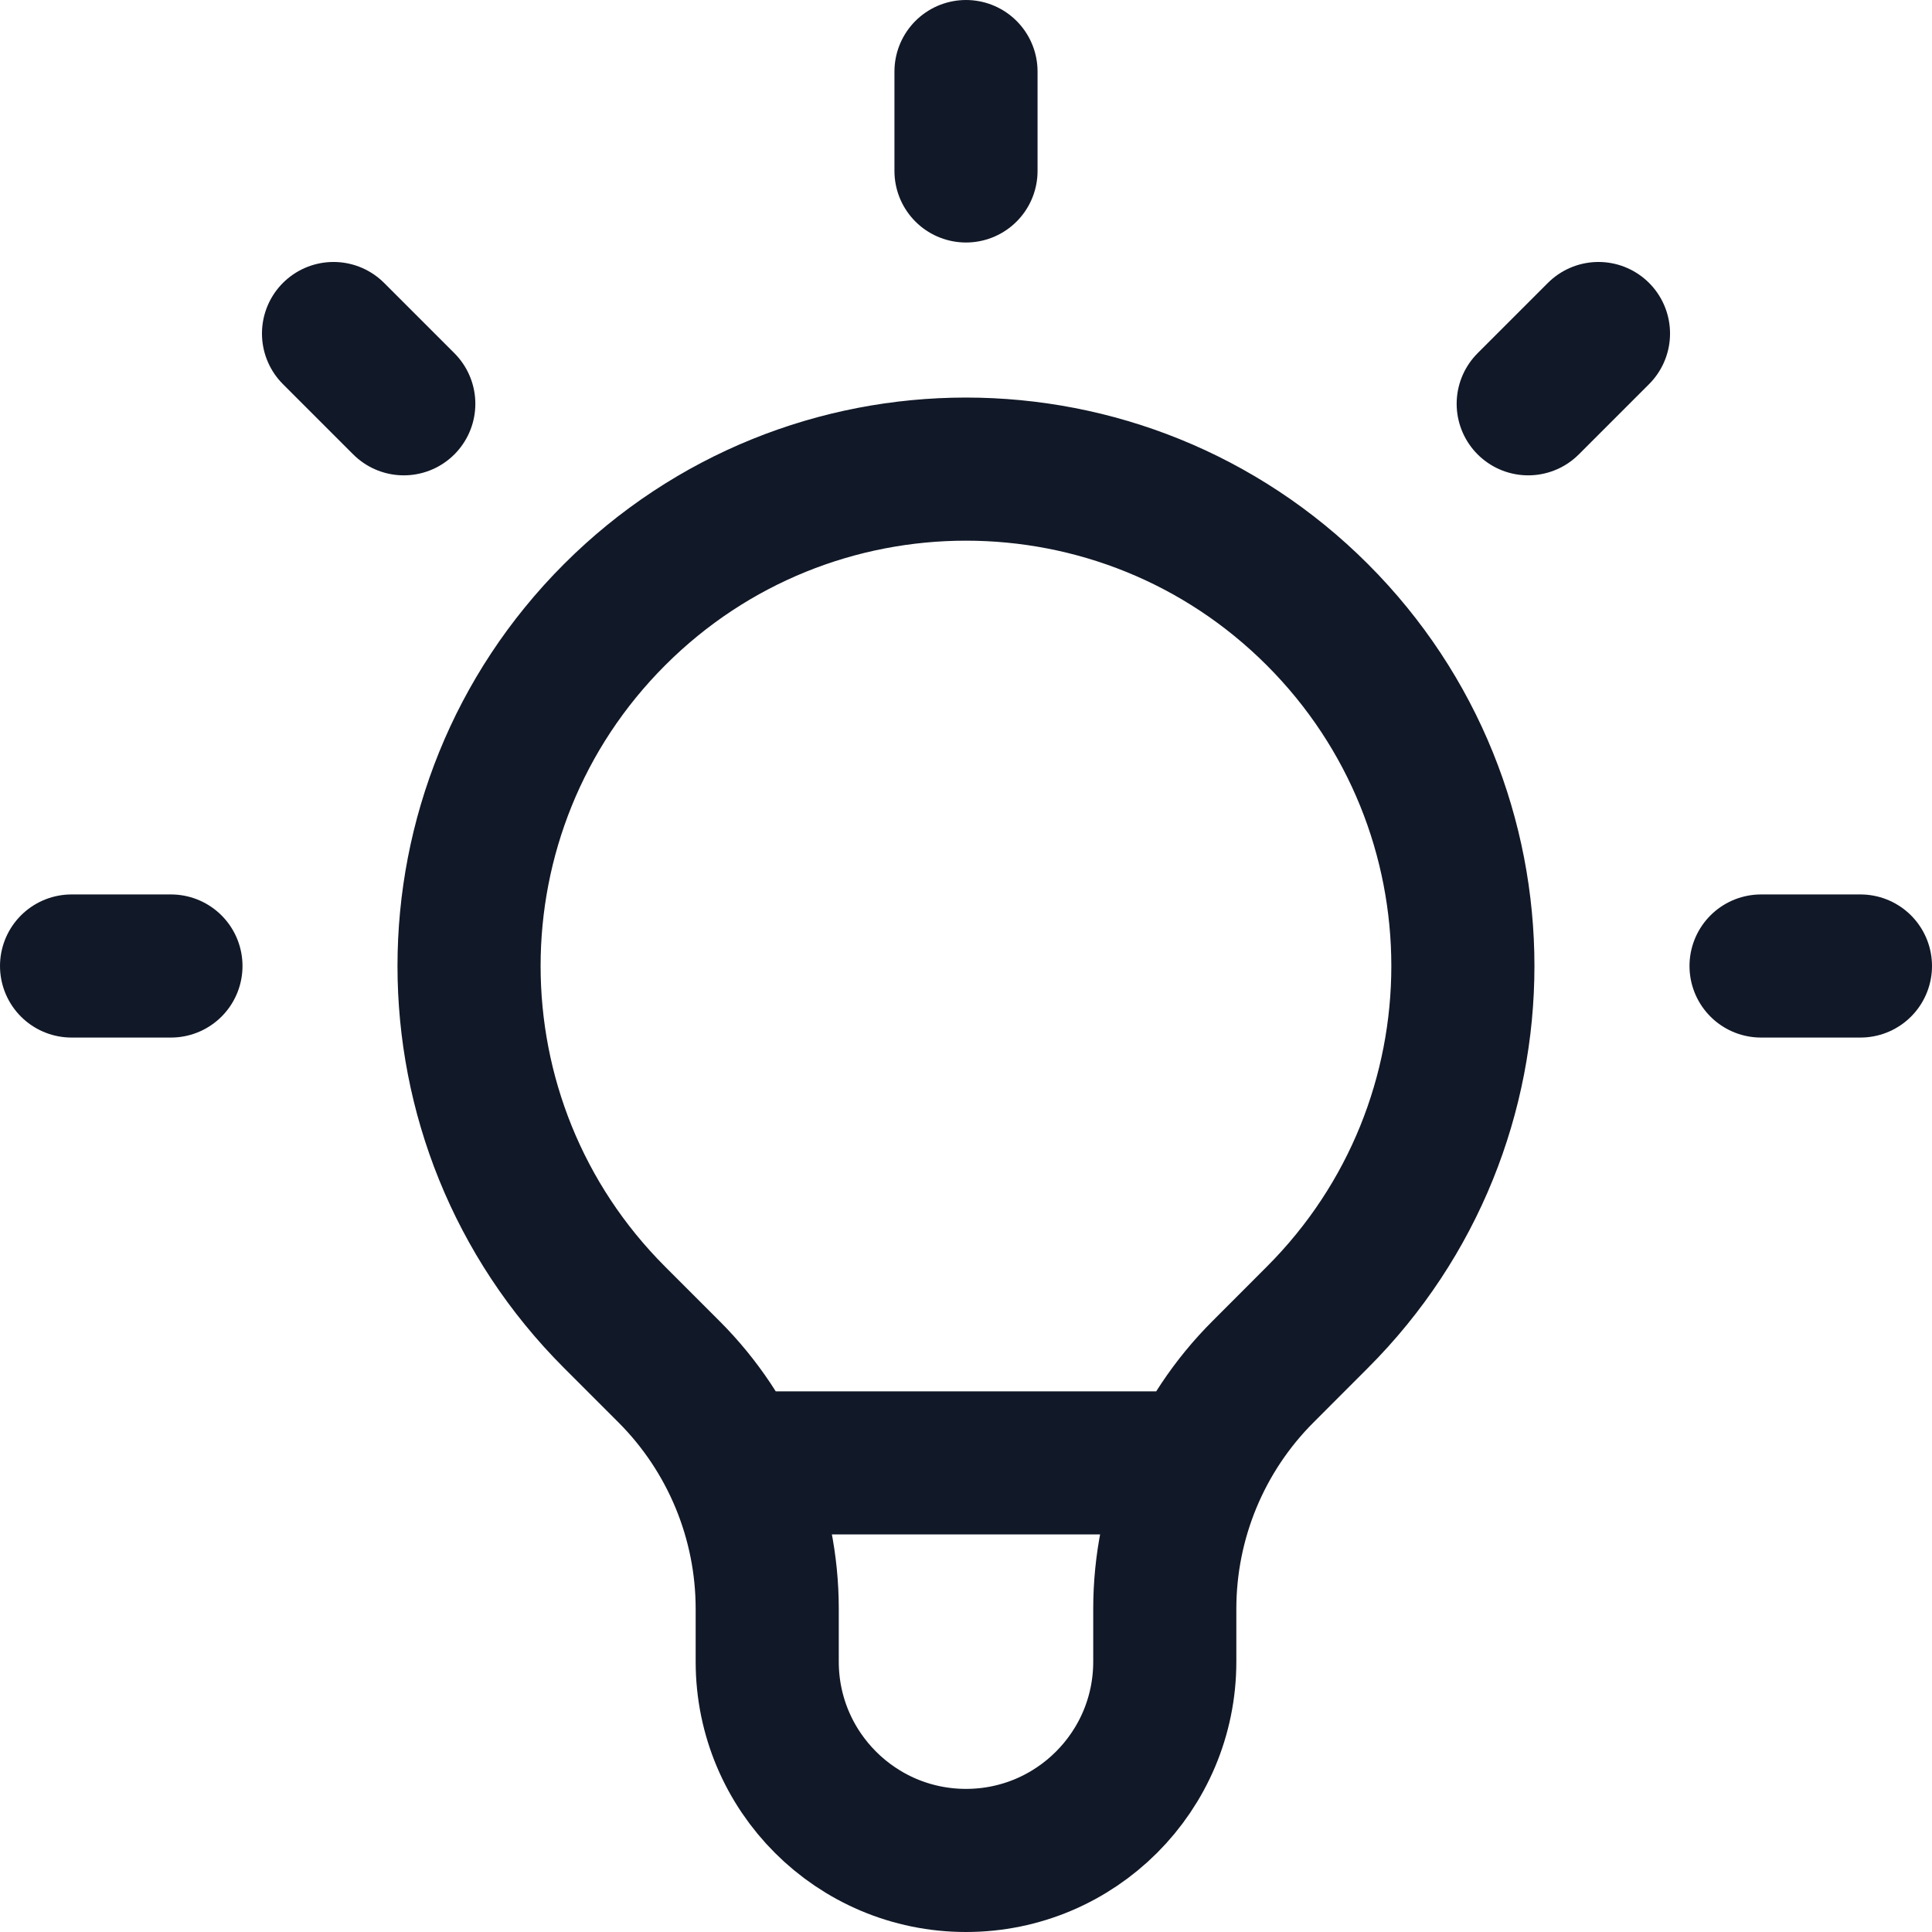 <svg width="27" height="27" viewBox="0 0 27 27" fill="none" xmlns="http://www.w3.org/2000/svg">
<path d="M10.255 20.444H16.745M13.5 1V2.389M22.339 4.661L21.357 5.643M26 13.5H24.611M2.389 13.5H1M5.643 5.643L4.661 4.661M8.589 18.41C5.877 15.698 5.877 11.302 8.589 8.59C11.301 5.878 15.698 5.878 18.41 8.59C21.122 11.302 21.122 15.698 18.41 18.41L17.651 19.17C16.771 20.049 16.278 21.241 16.278 22.485V23.222C16.278 24.756 15.034 26 13.5 26C11.966 26 10.722 24.756 10.722 23.222V22.485C10.722 21.241 10.228 20.049 9.349 19.17L8.589 18.41Z" stroke="#111827" stroke-width="2" stroke-linecap="round" stroke-linejoin="round"/>
</svg>
